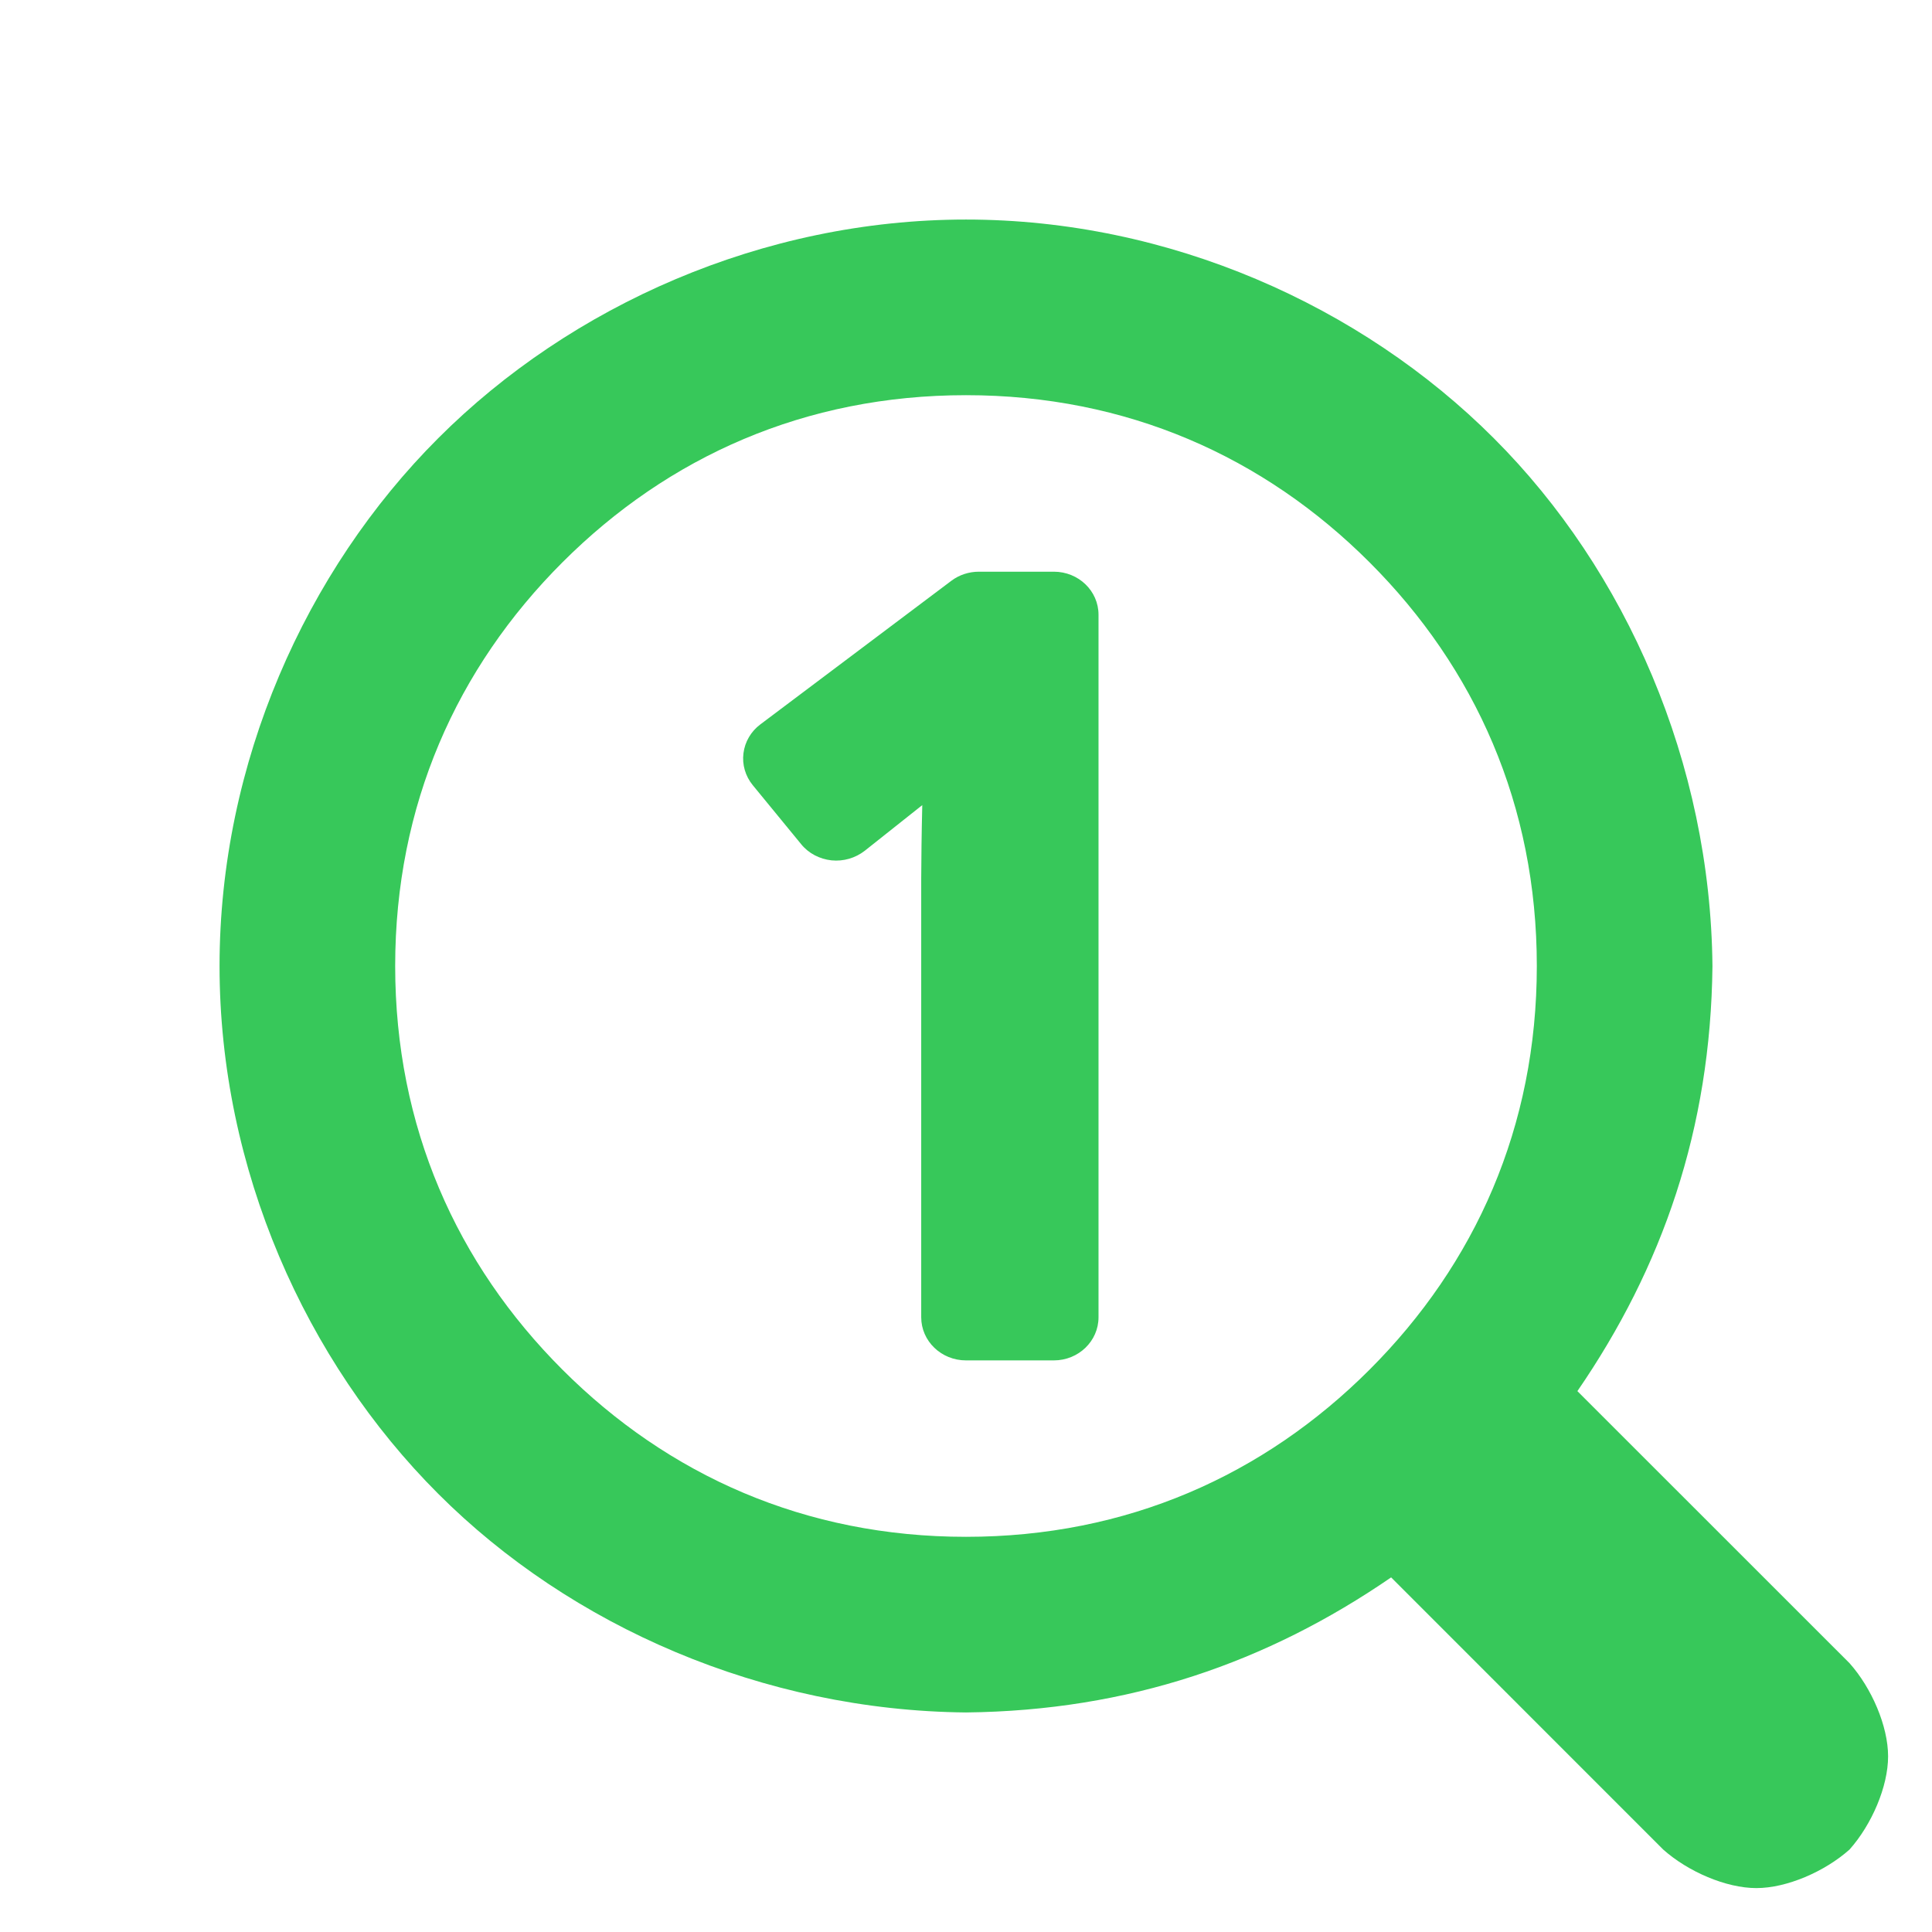<svg viewBox="0 0 22 22" xmlns="http://www.w3.org/2000/svg"><path fill="rgb(55, 200, 90)" d="m19.5 11.002c-.02 1.854-.569 3.429-1.538 4.839l3.099 3.098c.252.283.439.716.439 1.061s-.187.778-.439 1.061c-.283.252-.716.439-1.061.439s-.778-.187-1.061-.439l-3.098-3.099c-1.41.969-2.987 1.518-4.841 1.538-2.311-.022-4.5-.979-6.01-2.49-1.511-1.51-2.49-3.699-2.49-6.01s.979-4.5 2.49-6.01c1.51-1.511 3.699-2.49 6.01-2.49s4.5.979 6.01 2.49c1.511 1.51 2.468 3.701 2.49 6.012zm-13.096-4.598c-1.204 1.204-1.904 2.765-1.904 4.596s.7 3.392 1.904 4.596 2.765 1.904 4.596 1.904 3.392-.7 4.596-1.904 1.904-2.765 1.904-4.596-.7-3.392-1.904-4.596-2.765-1.904-4.596-1.904-3.392.7-4.596 1.904zm5.596 9.087h-1c-.282 0-.51-.22-.51-.491v-4.996c.001-.225.004-.504.012-.836l-.655.52c-.107.083-.242.123-.379.109-.136-.015-.261-.08-.345-.184l-.552-.673c-.083-.102-.122-.233-.105-.363.016-.129.085-.248.192-.328l2.176-1.636c.089-.067.2-.103.313-.103h.853c.282 0 .509.219.509.49v8c0 .271-.227.491-.509.491z" stroke-linecap="round"/></svg>